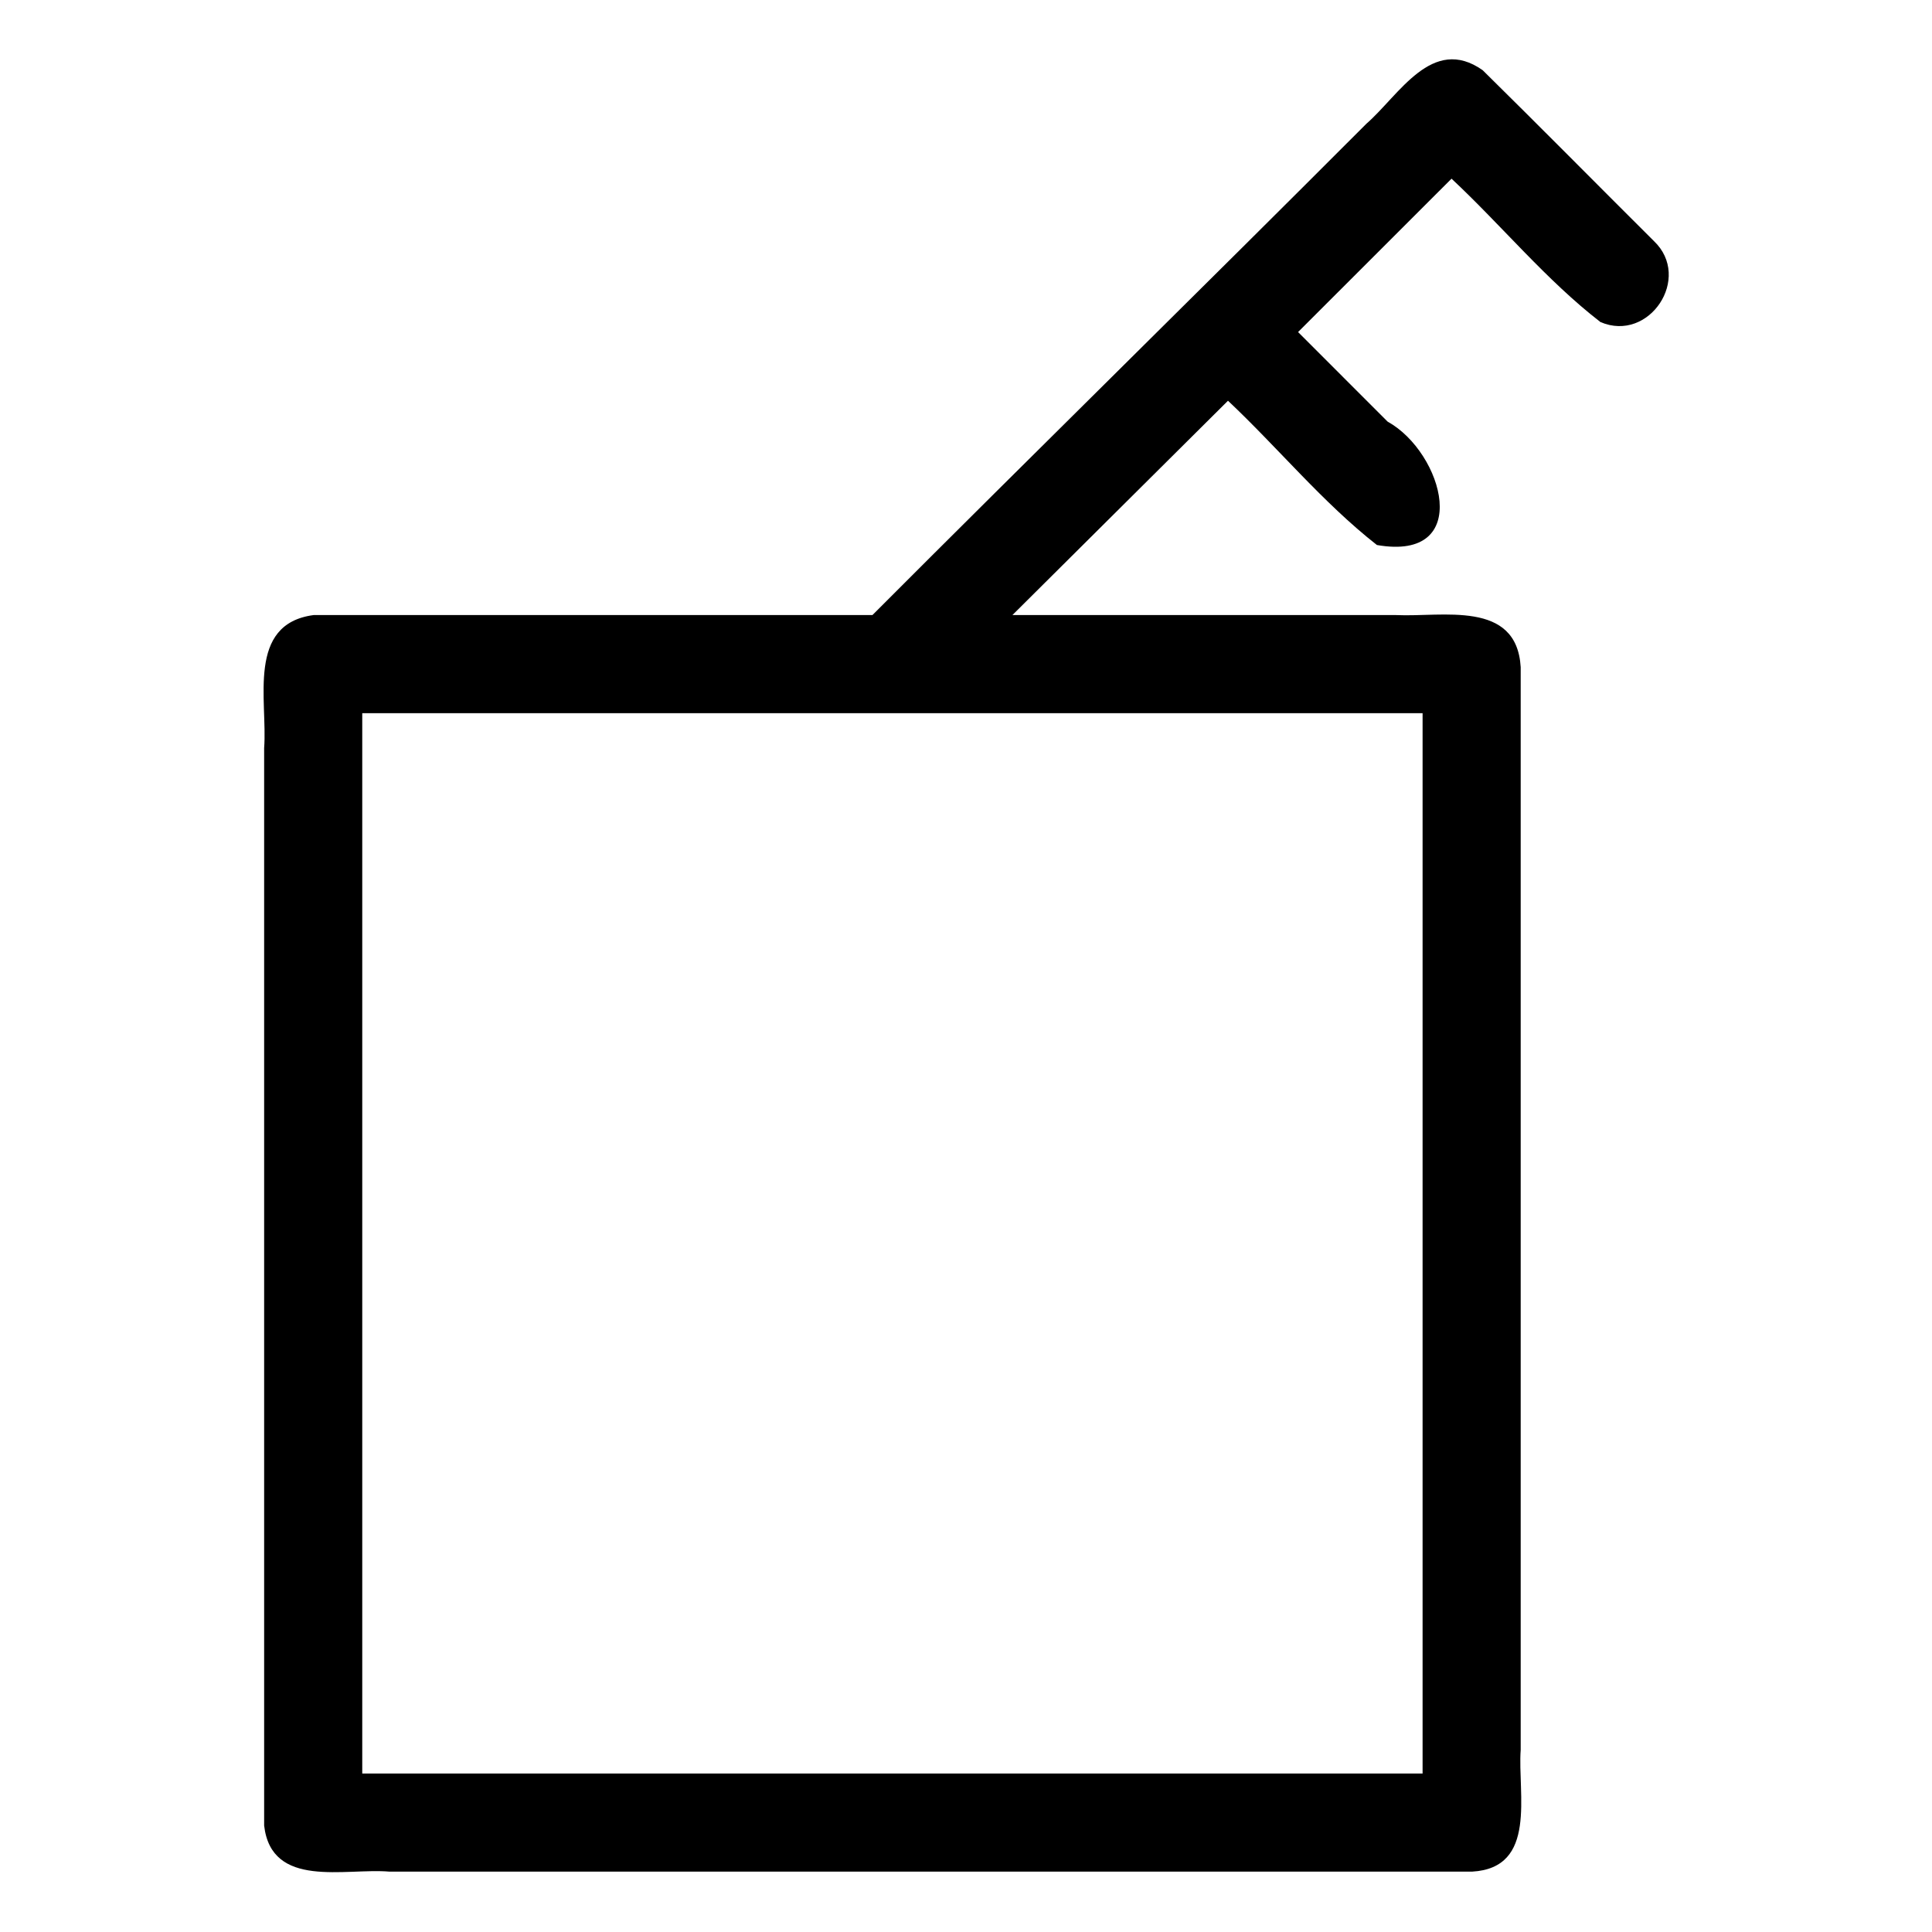 <?xml version="1.0" encoding="UTF-8" standalone="no"?>
<svg
   xmlns:dc="http://purl.org/dc/elements/1.1/"
   xmlns:cc="http://creativecommons.org/ns#"
   xmlns:rdf="http://www.w3.org/1999/02/22-rdf-syntax-ns#"
   xmlns:svg="http://www.w3.org/2000/svg"
   xmlns="http://www.w3.org/2000/svg"
   xmlns:sodipodi="http://sodipodi.sourceforge.net/DTD/sodipodi-0.dtd"
   xmlns:inkscape="http://www.inkscape.org/namespaces/inkscape"
   width="512"
   height="512"
   viewBox="0 0 512 512"
   version="1.1"
   id="svg6"
   sodipodi:docname="double pole switchedg.svg"
   inkscape:version="0.92.1 r15371">
  <defs
     id="defs10" />
  <sodipodi:namedview
     pagecolor="#ffffff"
     bordercolor="#666666"
     borderopacity="1"
     objecttolerance="10"
     gridtolerance="10"
     guidetolerance="10"
     inkscape:pageopacity="0"
     inkscape:pageshadow="2"
     inkscape:window-width="640"
     inkscape:window-height="493"
     id="namedview8"
     showgrid="false"
     inkscape:zoom="0.4609375"
     inkscape:cx="256"
     inkscape:cy="256"
     inkscape:window-x="0"
     inkscape:window-y="0"
     inkscape:window-maximized="0"
     inkscape:current-layer="svg6" />
  <path
     d="M 438.32,63.9 C 423.174,48.821 408.157,33.604 392.93,18.61 379.517,9.147 370.741,25.295 362.114,32.786 318.542,76.442 274.981,119.159 231.2,163 c -49.367,0 -98.733,0 -148.1,0 -17.833,2.38 -12.156,22.654 -13.1,35.241 0,95.186 0,190.373 0,285.559 1.964,16.849 21.43,11.204 33.201,12.2 95.643,0 191.286,0 286.929,0 17.386,-0.987 12.018,-20.588 12.87,-32.301 0,-95.633 0,-191.266 0,-286.899 -1.061,-17.908 -20.799,-13.212 -32.971,-13.8 -33.91,0 -67.819,0 -101.729,0 19.043,-18.933 38.087,-37.867 57.13,-56.8 13.321,12.545 25.092,26.965 39.469,38.234 25.71,4.483 17.581,-24.543 2.84,-32.695 C 359.826,103.826 351.913,95.913 344,88 c 13.557,-13.55 27.113,-27.1 40.67,-40.65 13.328,12.457 25.065,26.859 39.469,38 C 437.054,90.888 448.511,73.607 438.32,63.9 Z M 377,189 c 0,93.667 0,187.333 0,281 -93.667,0 -187.333,0 -281,0 0,-93.667 0,-187.333 0,-281 93.667,0 187.333,0 281,0 z M 22.6,256.14 c 155.717,0 311.433,0 467.15,0"
     id="path4"
     inkscape:connector-curvature="0" />
</svg>
